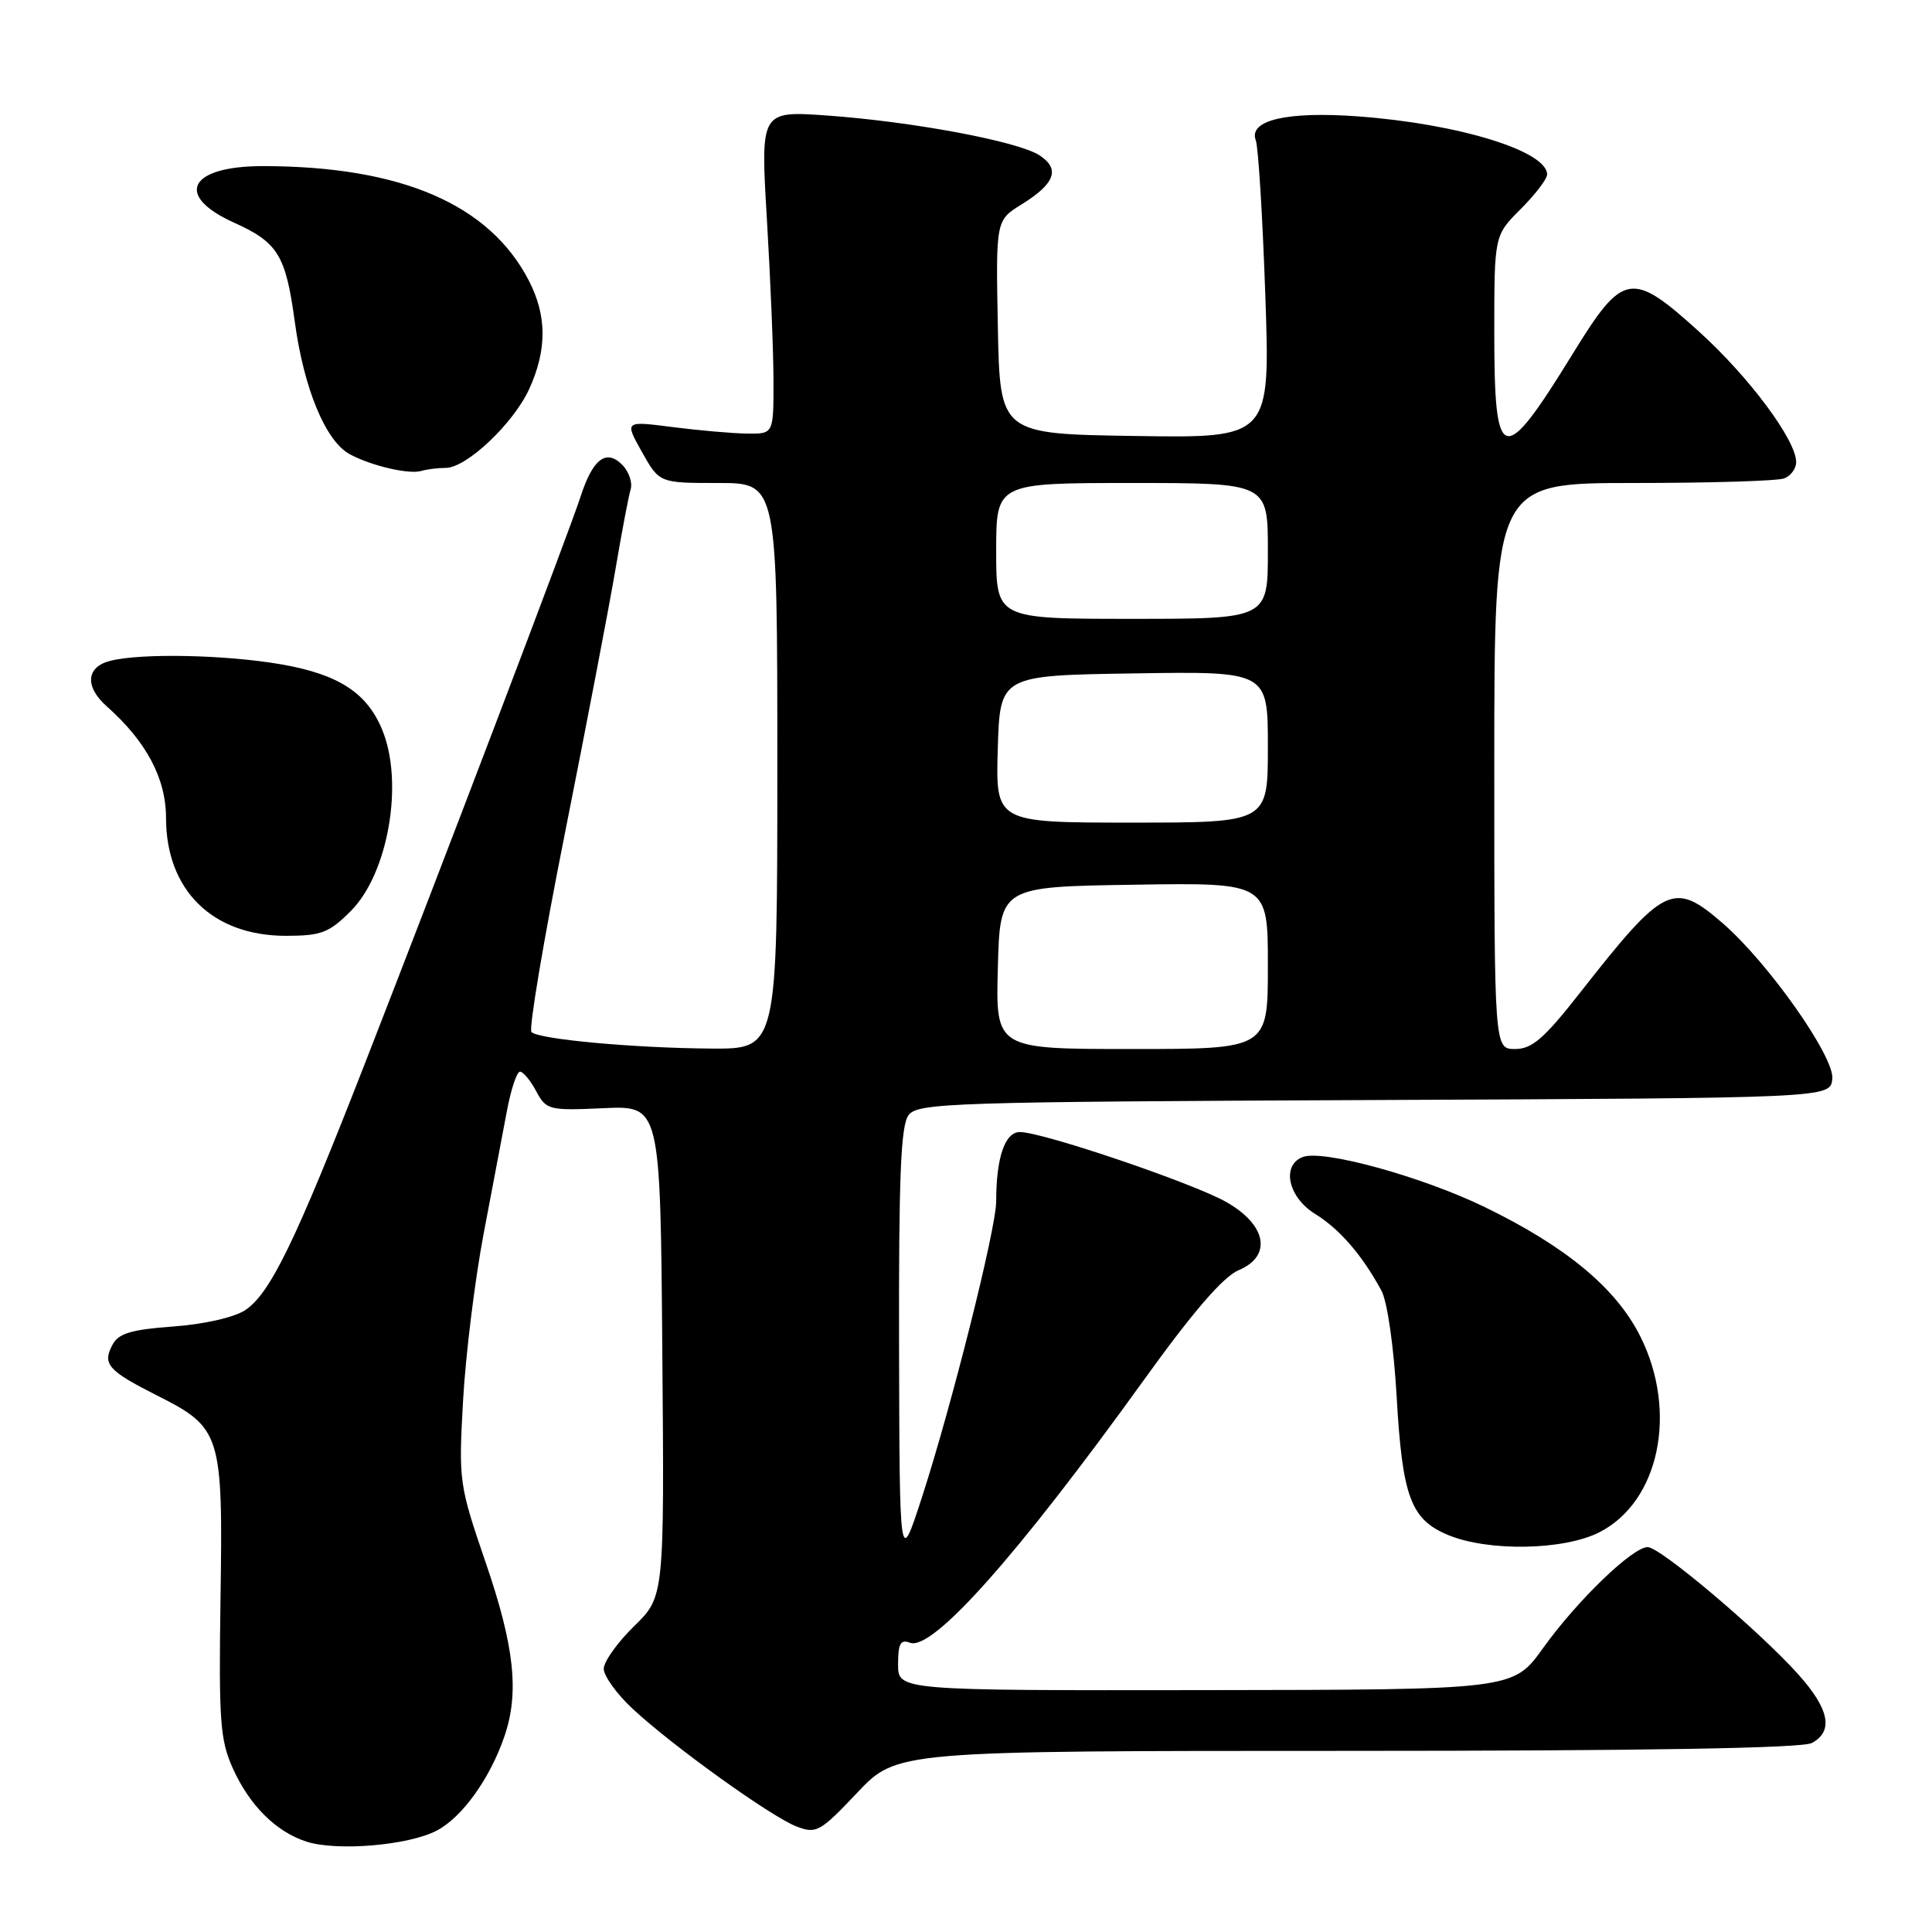<?xml version="1.0" encoding="UTF-8" standalone="no"?>
<!DOCTYPE svg PUBLIC "-//W3C//DTD SVG 1.1//EN" "http://www.w3.org/Graphics/SVG/1.1/DTD/svg11.dtd" >
<svg xmlns="http://www.w3.org/2000/svg" xmlns:xlink="http://www.w3.org/1999/xlink" version="1.1" viewBox="0 0 256 256">
 <g >
 <path fill="currentColor"
d=" M 57.84 242.58 C 61.21 240.84 64.91 235.70 66.83 230.10 C 68.83 224.29 68.17 218.18 64.37 207.09 C 60.82 196.72 60.76 196.28 61.36 185.55 C 61.70 179.53 62.92 169.63 64.07 163.55 C 65.23 157.47 66.61 150.14 67.16 147.25 C 67.70 144.36 68.48 142.00 68.90 142.00 C 69.32 142.00 70.29 143.17 71.05 144.59 C 72.38 147.08 72.73 147.17 79.97 146.84 C 87.50 146.50 87.50 146.50 87.76 179.03 C 88.03 211.57 88.03 211.57 84.01 215.49 C 81.81 217.64 80.00 220.18 80.00 221.12 C 80.00 222.06 81.69 224.42 83.75 226.35 C 88.95 231.23 102.17 240.73 105.55 242.02 C 108.17 243.02 108.67 242.74 113.59 237.54 C 118.83 232.00 118.83 232.00 178.48 232.00 C 217.69 232.00 238.79 231.65 240.07 230.96 C 242.99 229.40 242.41 226.46 238.25 221.83 C 233.03 216.02 219.98 205.00 218.33 205.00 C 216.31 205.00 208.98 212.08 204.45 218.40 C 200.50 223.90 200.50 223.90 159.75 223.95 C 119.00 224.00 119.00 224.00 119.00 220.53 C 119.00 217.79 119.33 217.19 120.57 217.67 C 123.54 218.80 134.73 206.24 151.53 182.91 C 158.09 173.79 162.09 169.16 164.14 168.30 C 168.59 166.43 167.84 162.31 162.50 159.28 C 158.08 156.76 138.13 150.00 135.14 150.00 C 133.16 150.00 132.00 153.38 132.00 159.18 C 132.00 162.78 126.09 186.31 122.13 198.50 C 119.20 207.50 119.20 207.50 119.13 178.50 C 119.08 155.91 119.36 149.12 120.39 147.76 C 121.61 146.14 126.04 146.00 182.10 145.76 C 242.50 145.50 242.50 145.50 242.79 142.98 C 243.13 140.08 234.31 127.56 228.22 122.29 C 221.75 116.70 220.53 117.30 209.41 131.48 C 204.62 137.60 203.01 139.00 200.76 139.00 C 198.00 139.00 198.00 139.00 198.00 101.50 C 198.00 64.00 198.00 64.00 216.42 64.00 C 226.55 64.00 235.55 63.73 236.42 63.39 C 237.29 63.06 238.00 62.09 238.00 61.23 C 238.00 58.32 231.77 49.95 225.12 43.93 C 216.19 35.84 215.07 36.03 208.45 46.79 C 199.08 62.02 198.00 61.74 198.00 44.04 C 198.00 31.20 198.00 31.20 201.50 27.70 C 203.42 25.78 205.00 23.72 205.00 23.12 C 205.00 20.01 193.25 16.40 179.93 15.42 C 170.52 14.73 165.38 15.93 166.40 18.60 C 166.73 19.46 167.30 28.69 167.66 39.11 C 168.32 58.05 168.32 58.05 150.41 57.77 C 132.50 57.50 132.50 57.50 132.22 43.35 C 131.95 29.20 131.95 29.20 135.37 27.08 C 139.81 24.33 140.52 22.38 137.72 20.57 C 134.85 18.72 120.94 16.12 109.63 15.31 C 100.76 14.68 100.76 14.68 101.62 29.09 C 102.09 37.02 102.49 46.65 102.49 50.50 C 102.50 57.50 102.50 57.50 99.00 57.45 C 97.08 57.43 92.63 57.04 89.12 56.59 C 82.75 55.77 82.75 55.77 85.06 59.89 C 87.37 64.00 87.37 64.00 95.18 64.00 C 103.00 64.00 103.00 64.00 103.00 101.50 C 103.00 139.00 103.00 139.00 94.25 138.94 C 83.92 138.87 71.38 137.71 70.42 136.75 C 70.04 136.38 72.05 124.47 74.88 110.28 C 77.70 96.10 80.70 80.45 81.54 75.50 C 82.38 70.55 83.29 65.76 83.56 64.86 C 83.84 63.95 83.33 62.47 82.43 61.57 C 80.31 59.45 78.53 60.83 76.92 65.83 C 75.49 70.26 58.85 114.01 48.32 141.00 C 39.13 164.56 35.79 171.44 32.46 173.62 C 31.00 174.57 26.99 175.48 22.93 175.77 C 17.42 176.17 15.71 176.68 14.92 178.16 C 13.53 180.75 14.28 181.61 20.85 184.93 C 29.30 189.19 29.55 190.00 29.22 211.72 C 28.98 227.96 29.16 230.57 30.84 234.29 C 33.05 239.22 36.58 242.73 40.62 244.03 C 44.66 245.32 54.07 244.53 57.84 242.58 Z  M 211.93 203.03 C 219.86 198.99 222.35 187.11 217.37 177.12 C 214.18 170.71 207.54 165.19 196.71 159.93 C 188.37 155.89 175.29 152.29 172.62 153.31 C 169.76 154.41 170.68 158.64 174.26 160.85 C 177.52 162.87 180.45 166.25 183.04 171.00 C 183.82 172.43 184.68 178.40 185.06 185.00 C 185.82 198.35 186.92 201.33 191.89 203.40 C 197.22 205.61 207.24 205.43 211.93 203.03 Z  M 46.47 120.73 C 51.46 115.74 53.55 103.64 50.62 96.64 C 48.59 91.77 44.83 89.35 37.27 88.03 C 29.93 86.76 18.75 86.52 14.62 87.56 C 11.41 88.37 11.20 90.98 14.15 93.60 C 19.40 98.26 22.00 103.15 22.00 108.40 C 22.01 117.95 28.15 123.99 37.85 124.00 C 42.56 124.00 43.59 123.61 46.47 120.73 Z  M 59.05 62.00 C 61.82 62.00 68.04 56.11 70.14 51.51 C 72.49 46.33 72.47 41.84 70.09 37.21 C 64.88 27.08 53.18 22.03 34.87 22.01 C 25.03 22.00 23.03 25.91 31.03 29.51 C 36.82 32.12 37.86 33.82 39.05 42.56 C 40.26 51.51 43.15 58.47 46.35 60.19 C 49.22 61.73 54.18 62.89 55.83 62.40 C 56.56 62.18 58.01 62.00 59.05 62.00 Z  M 132.22 128.25 C 132.50 117.50 132.50 117.50 150.25 117.23 C 168.00 116.95 168.00 116.95 168.00 127.98 C 168.00 139.00 168.00 139.00 149.97 139.00 C 131.93 139.00 131.93 139.00 132.22 128.25 Z  M 132.21 99.25 C 132.50 89.50 132.50 89.50 150.25 89.23 C 168.00 88.95 168.00 88.95 168.00 98.98 C 168.00 109.00 168.00 109.00 149.96 109.00 C 131.93 109.00 131.93 109.00 132.21 99.25 Z  M 132.00 73.00 C 132.00 64.00 132.00 64.00 150.00 64.00 C 168.00 64.00 168.00 64.00 168.00 73.00 C 168.00 82.00 168.00 82.00 150.00 82.00 C 132.00 82.00 132.00 82.00 132.00 73.00 Z "/>
</g>
</svg>